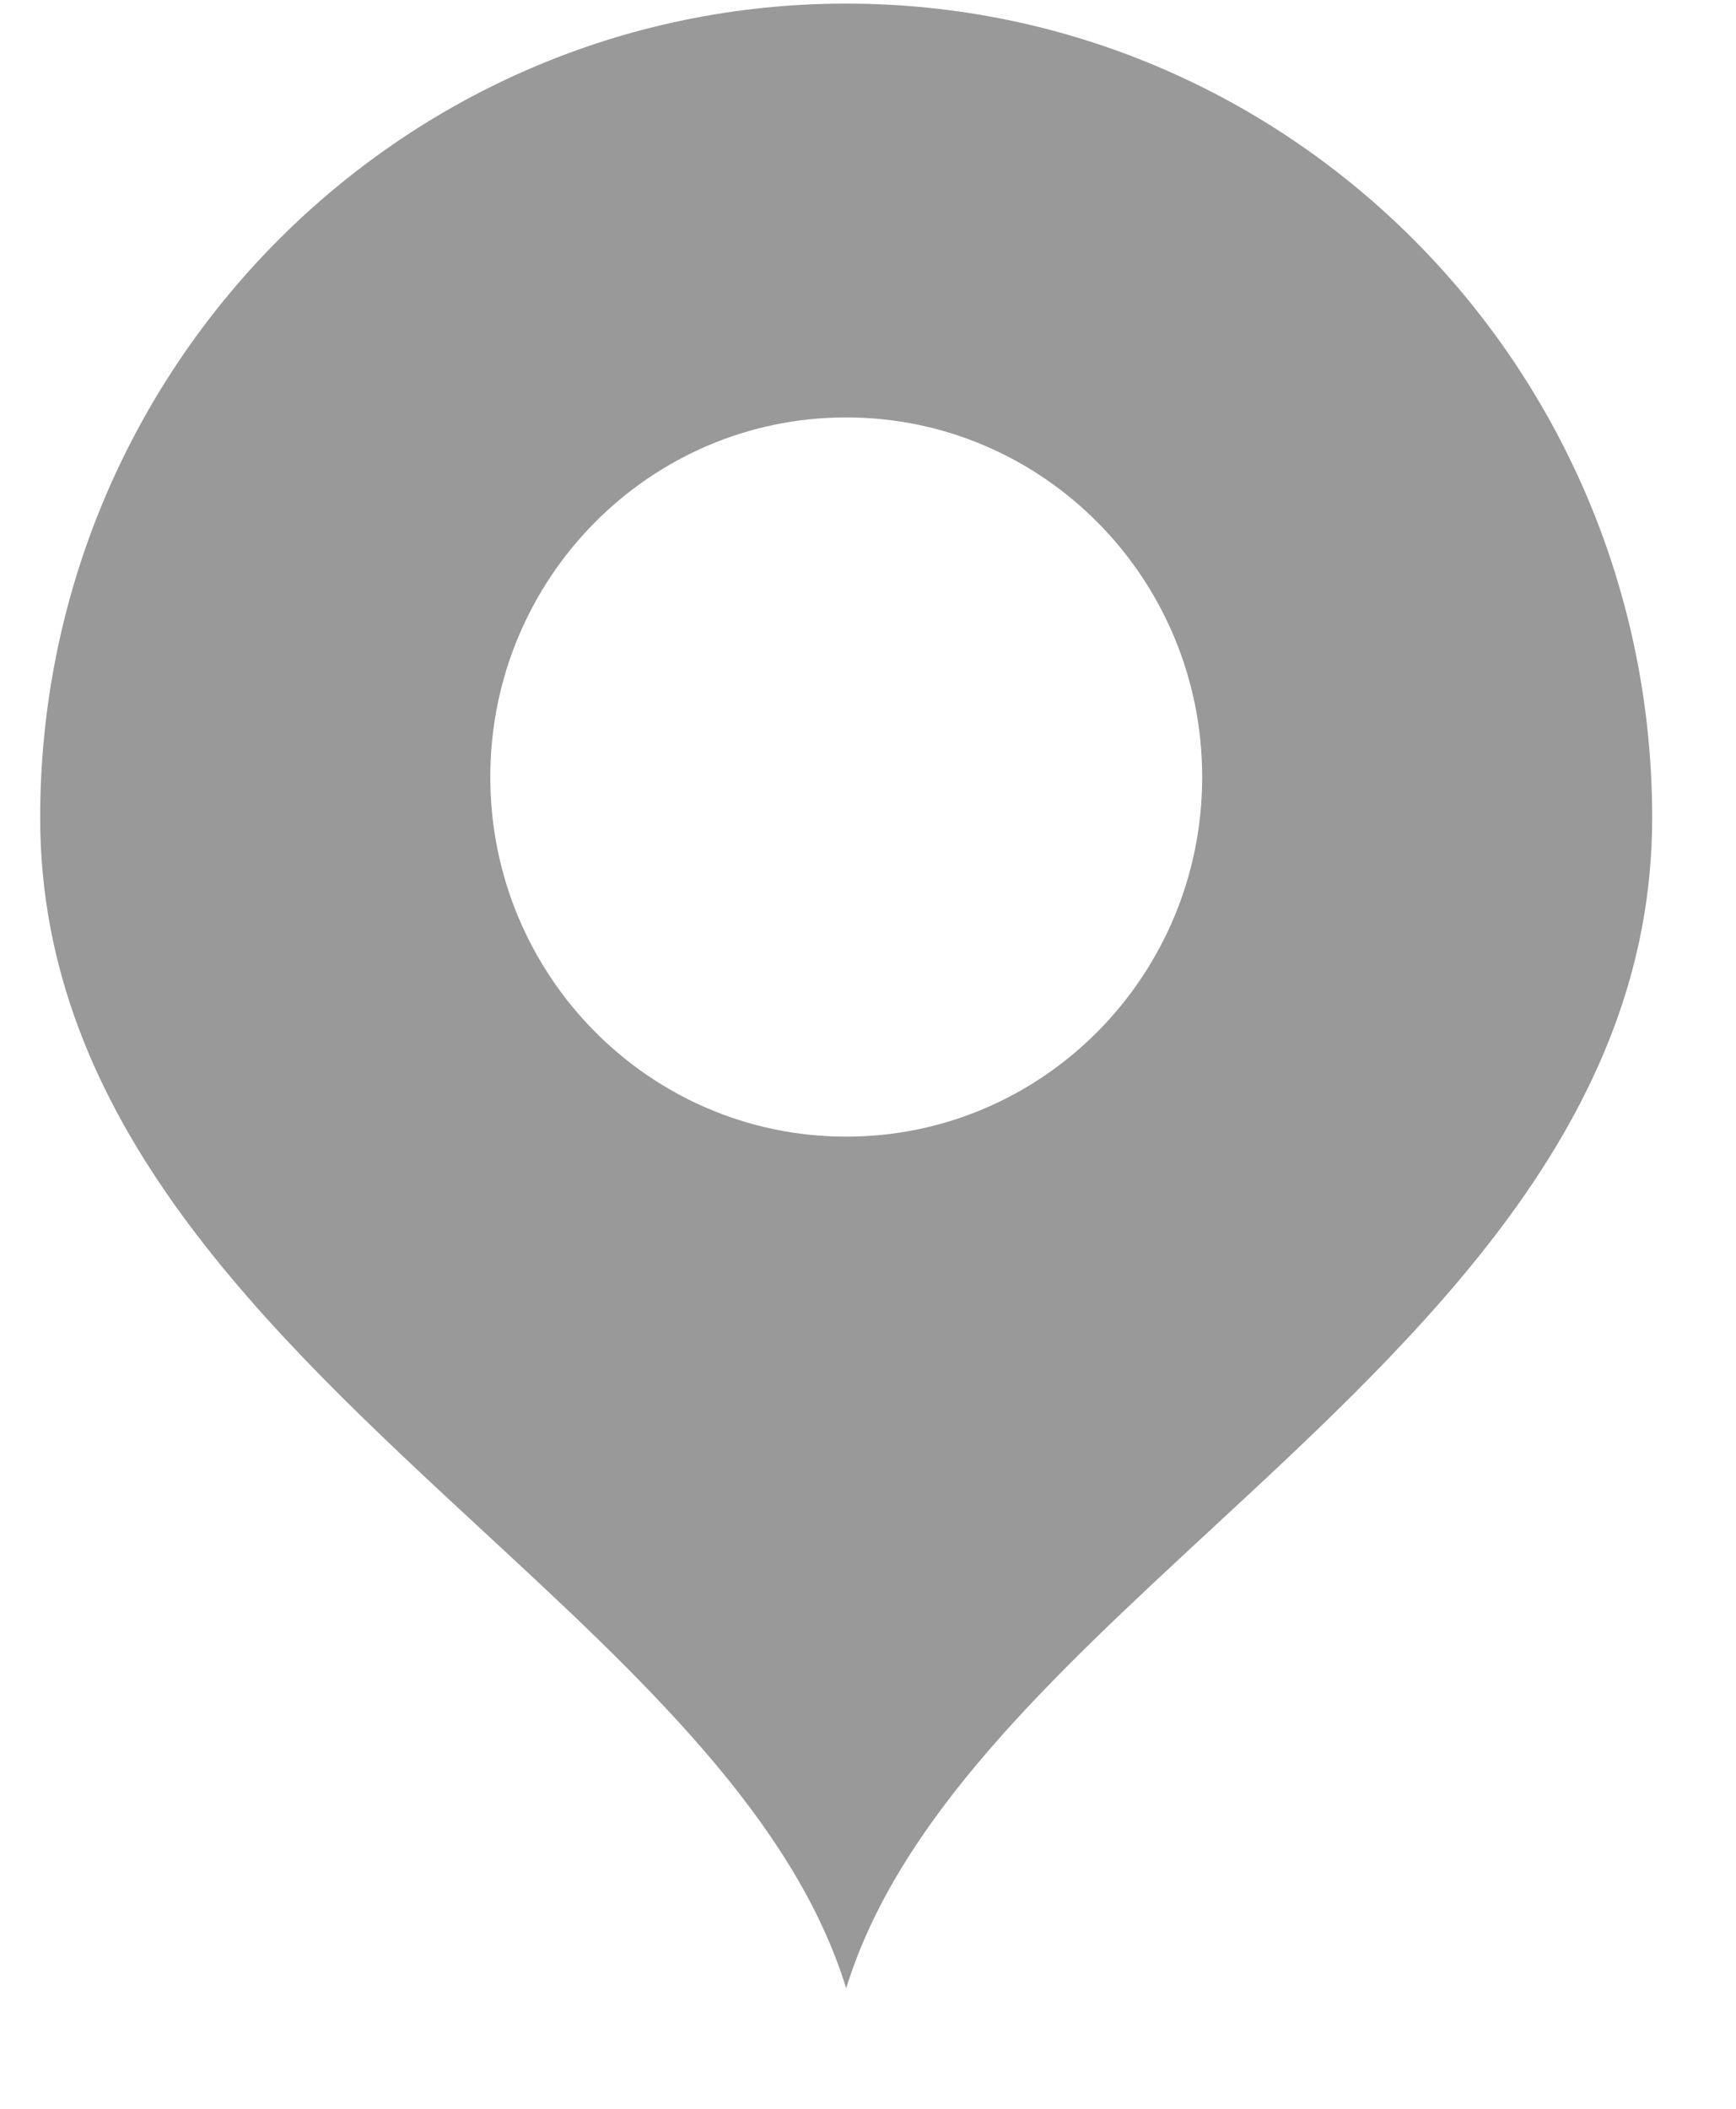 <svg width="14" height="17" viewBox="0 0 14 17" fill="none" xmlns="http://www.w3.org/2000/svg">
<path fill-rule="evenodd" clip-rule="evenodd" d="M3.89 12.337C5.171 13.522 6.404 14.663 6.824 16.029C7.244 14.665 8.476 13.525 9.756 12.339C11.496 10.729 13.324 9.037 13.324 6.593C13.324 2.968 10.414 0.029 6.824 0.029C3.234 0.029 0.324 2.968 0.324 6.593C0.324 9.037 2.151 10.727 3.89 12.337ZM6.824 9.163C8.41 9.163 9.695 7.865 9.695 6.264C9.695 4.663 8.41 3.365 6.824 3.365C5.239 3.365 3.954 4.663 3.954 6.264C3.954 7.865 5.239 9.163 6.824 9.163Z" fill="#999999"/>
</svg>
